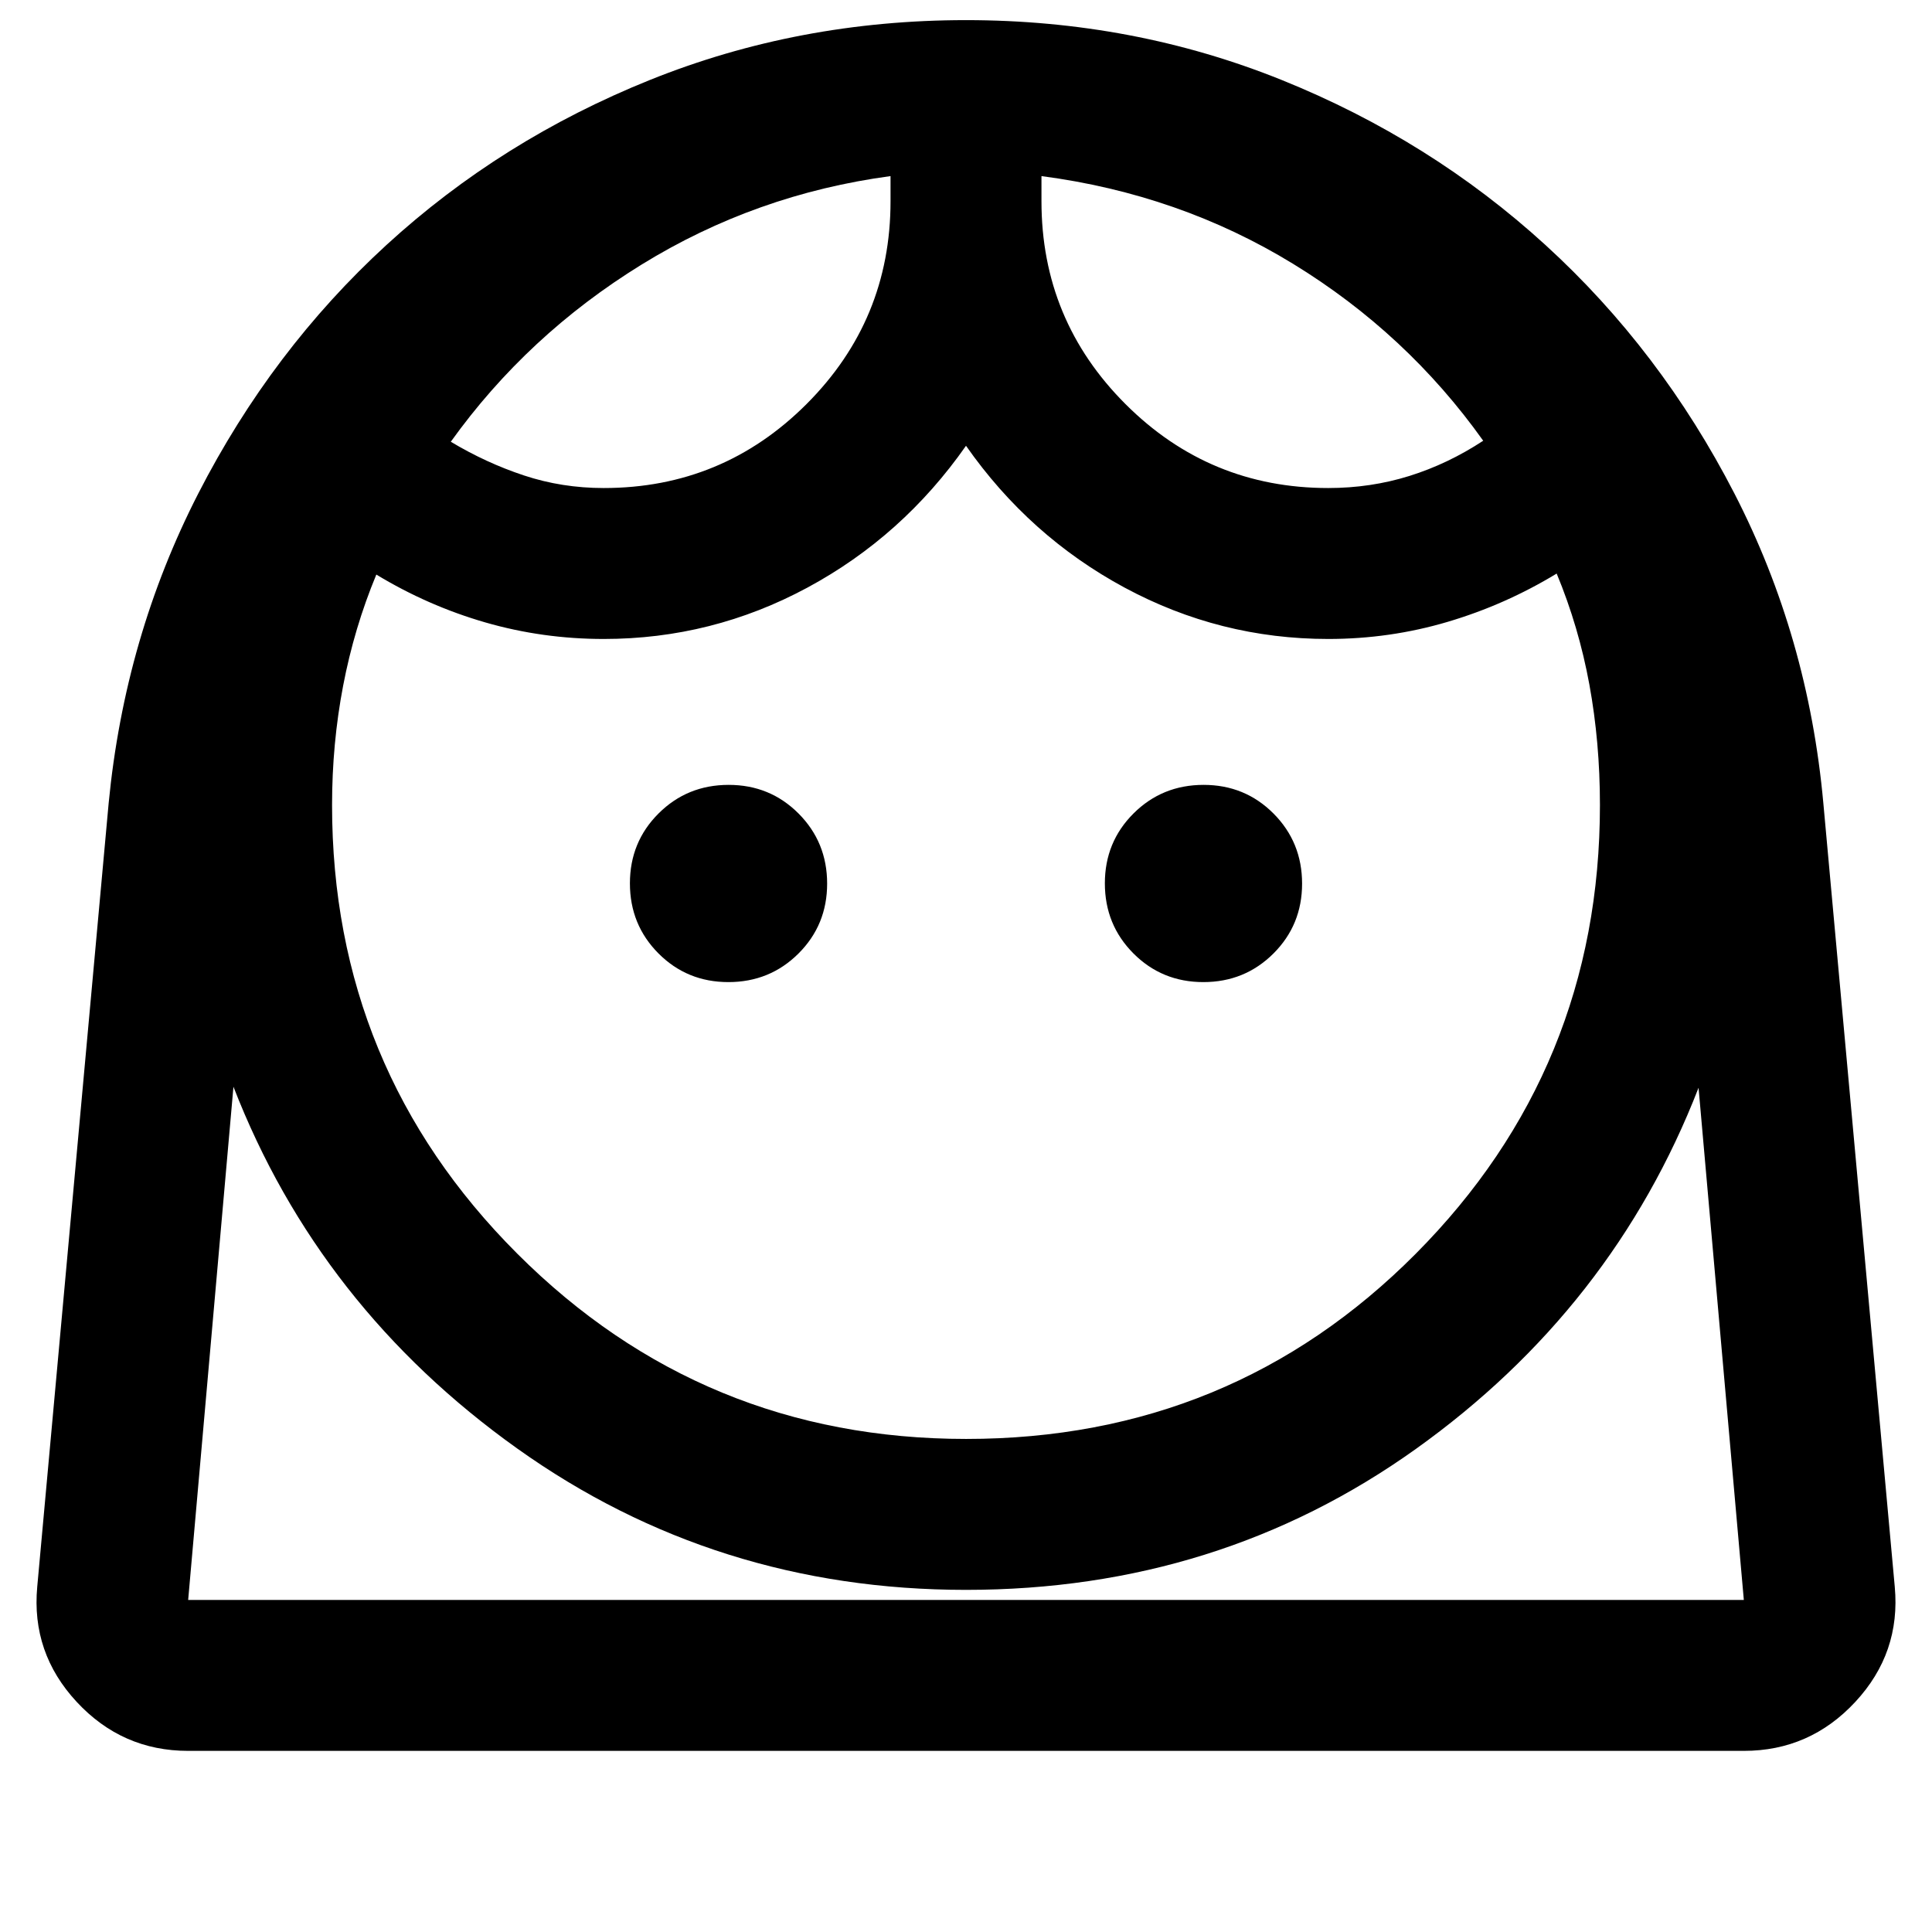 <svg xmlns="http://www.w3.org/2000/svg" height="24" viewBox="0 -960 960 960" width="24"><path d="M480.07-245Q612-245 703.5-337.04T795-560q0-31.18-5.25-59.84Q784.5-648.5 773.5-675q-25.5 15.5-54.2 24-28.69 8.5-59.3 8.5-53.82 0-101.16-25.5-47.34-25.5-78.84-70.5-31.5 45-78.84 70.5T300-642.5q-30.39 0-58.87-8.23-28.49-8.23-54.13-23.77-11 26.5-16.5 55.25t-5.5 59.26q0 130.92 92.06 222.96Q349.12-245 480.07-245ZM361.94-472q20.56 0 34.81-14.19Q411-500.39 411-520.94q0-20.56-14.19-34.81Q382.61-570 362.06-570q-20.56 0-34.81 14.19Q313-541.61 313-521.06q0 20.56 14.19 34.81Q341.39-472 361.94-472Zm236 0q20.56 0 34.81-14.19Q647-500.39 647-520.94q0-20.56-14.19-34.81Q618.61-570 598.06-570q-20.56 0-34.81 14.19Q549-541.61 549-521.06q0 20.56 14.19 34.81Q577.39-472 597.94-472ZM300-717.5q59.04 0 100.77-41.73T442.5-860v-12.5q-67 9-123.75 44t-94.75 88q17.5 10.5 36.37 16.75 18.87 6.25 39.63 6.25Zm360 0q21.11 0 40.31-6 19.19-6 36.69-17.5-38-53.35-94.5-87.92-56.5-34.58-125-43.58v12.5q0 59.04 41.73 100.77T660-717.5ZM93.5-90q-32.81 0-55.41-24.36Q15.5-138.71 18.5-171.5L54-561q8-82.5 44.52-153.77 36.53-71.27 93.5-123.5Q249-890.5 322.9-920.25 396.8-950 480-950q83.11 0 156.94 29.77 73.82 29.77 131.02 82 57.2 52.22 93.87 123.47Q898.5-643.5 906-561l35.5 389.5q3 32.79-19.59 57.14Q899.31-90 866.5-90h-773ZM480-170q-124.5 0-223-70.25T116-420L93.5-165h773L844-419.5Q801.5-310 703.5-240T480-170Zm37.5-702.5Zm-75 0ZM480-165h386.5-773H480Z"/></svg>